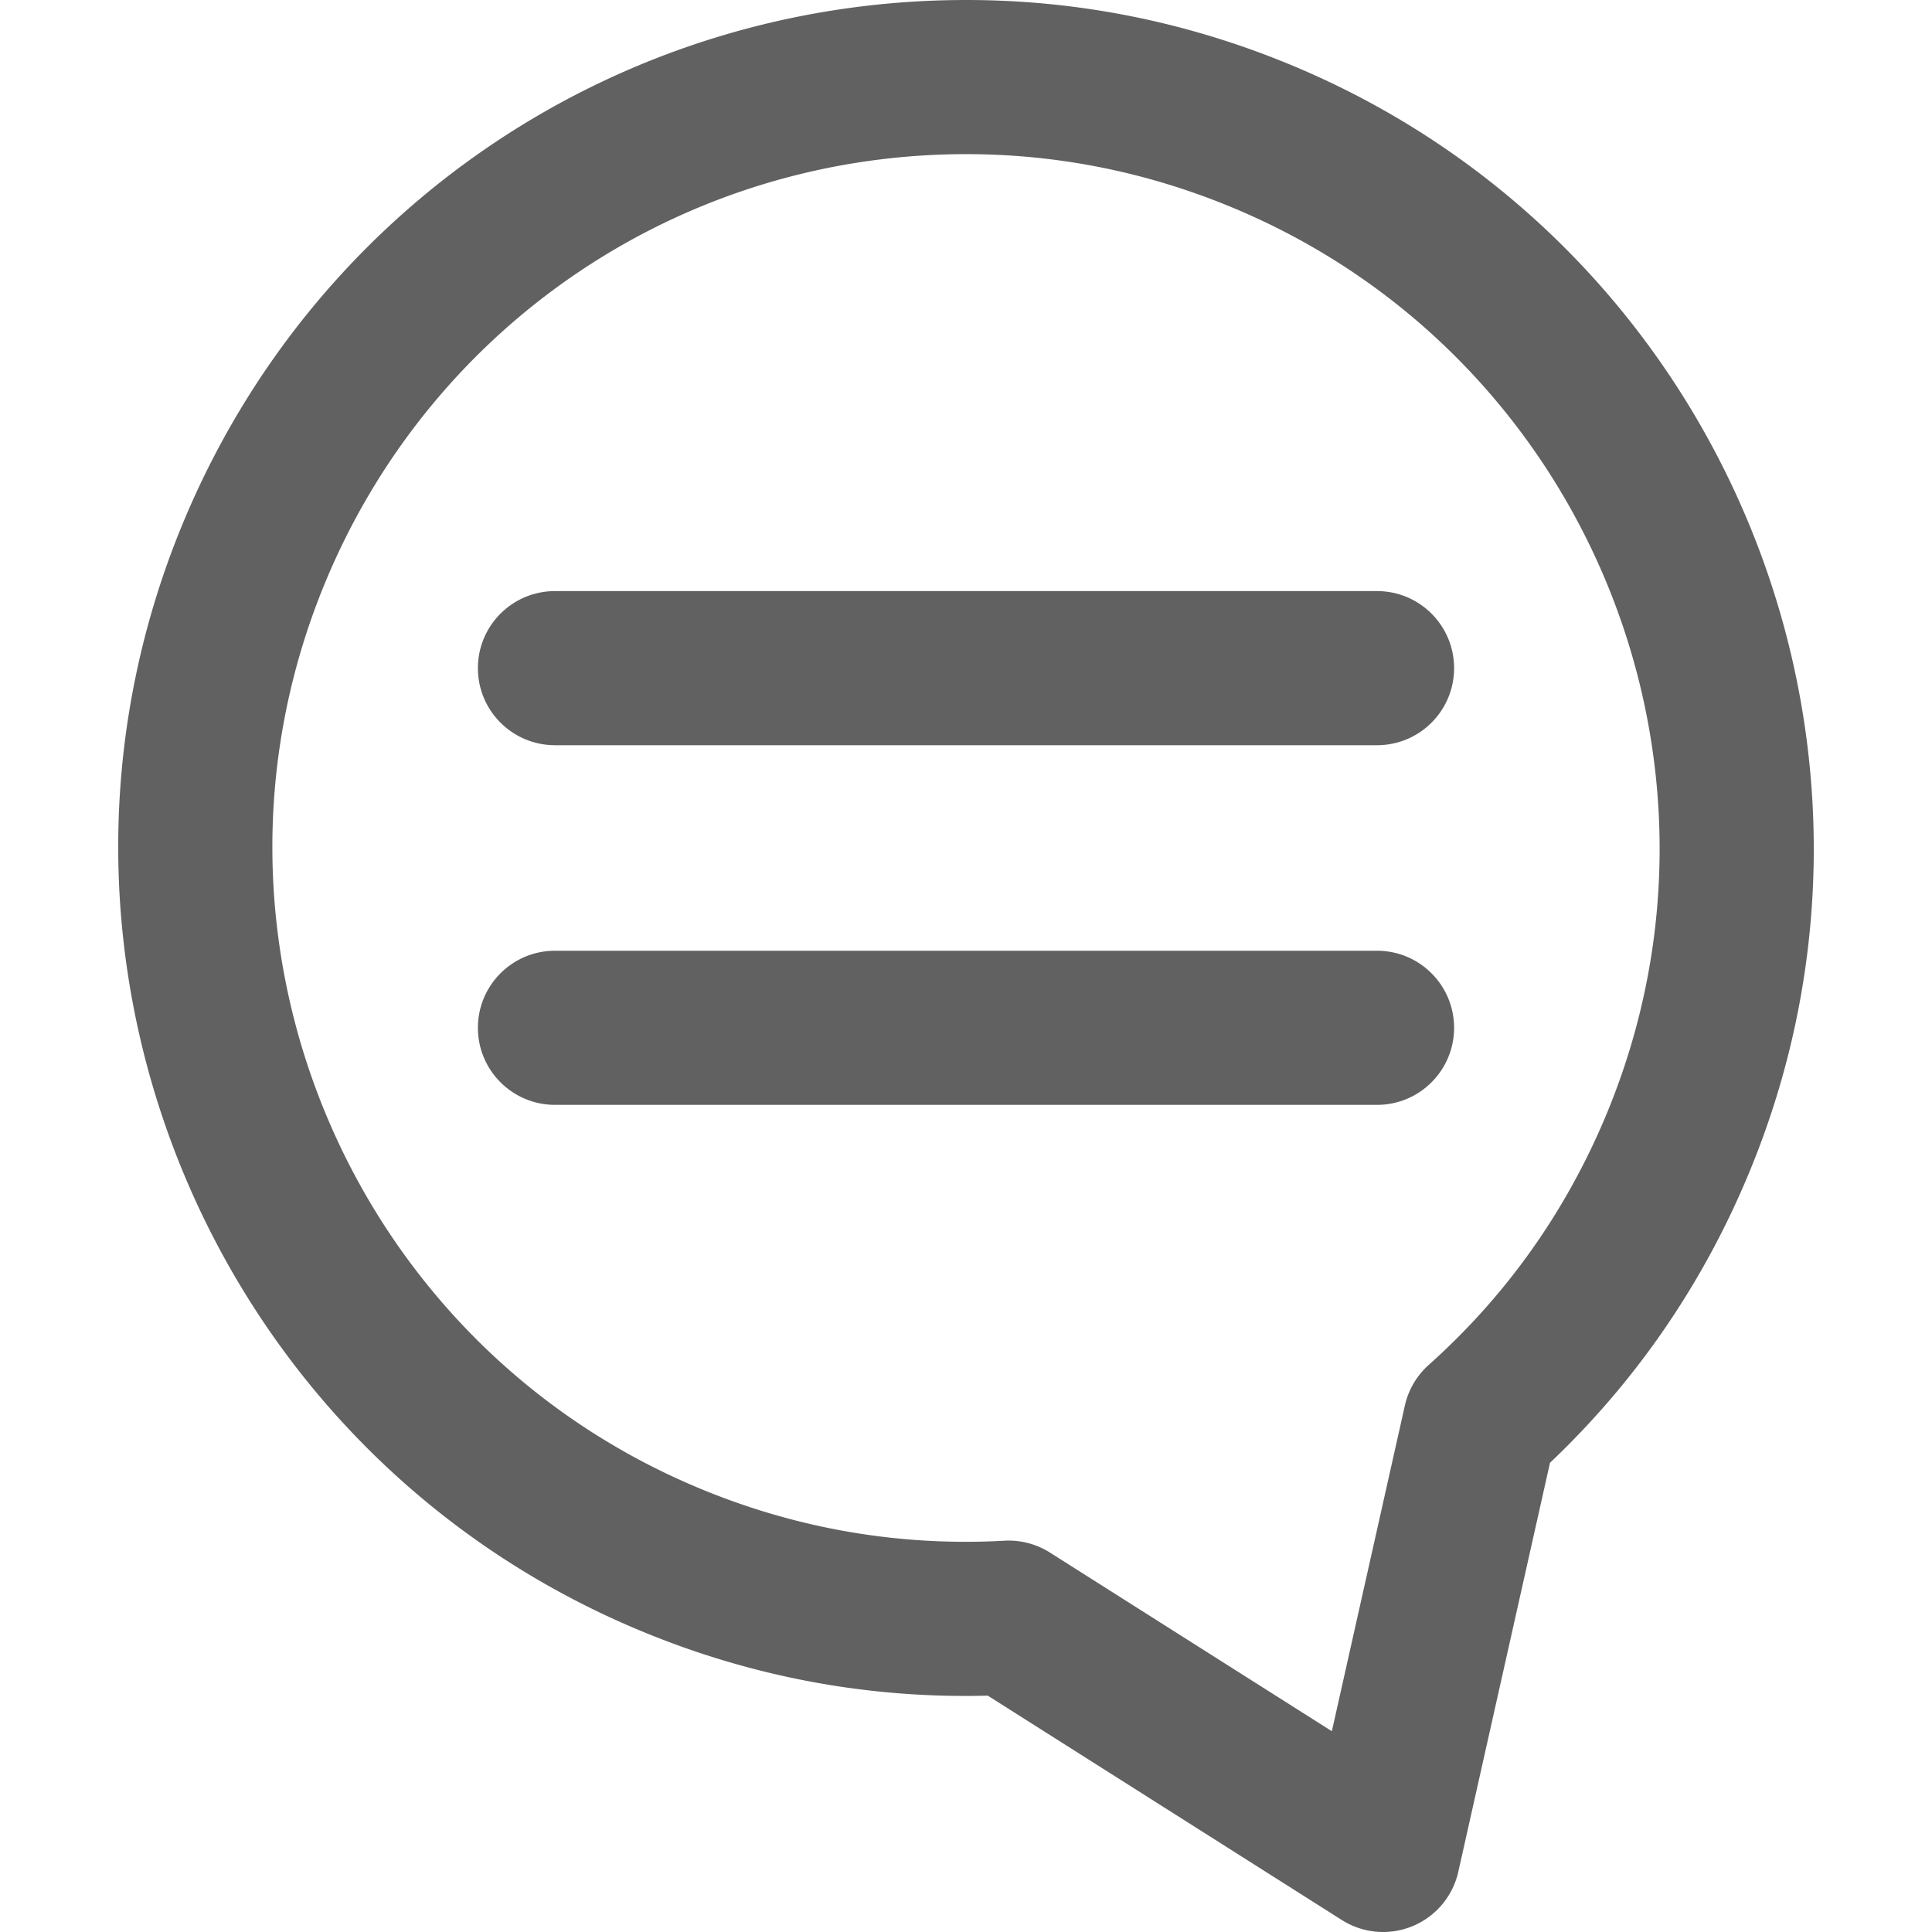 <svg xmlns="http://www.w3.org/2000/svg" fill="#616161" viewBox="0 0 512 512"><path d="M341.976 17.155C314.495 5.772 285.595 0 256.082 0 164.852 0 83.346 54.461 48.434 138.745c-47.406 114.451 7.139 246.134 121.59 293.541 29.288 12.132 60.123 17.907 91.742 17.077l93.837 59.464a20.417 20.417 0 0 0 18.748 1.618 20.422 20.422 0 0 0 12.113-14.4l24.303-108.398c22.866-21.672 40.61-47.527 52.798-76.95 47.407-114.453-7.139-246.135-121.589-293.542zm83.85 277.908c-10.68 25.785-26.562 48.211-47.2 66.655a20.424 20.424 0 0 0-6.321 10.761l-19.351 86.31-74.715-47.347a20.426 20.426 0 0 0-12.083-3.138 182.98 182.98 0 0 1-10.243.287c-24.121 0-47.76-4.725-70.259-14.045-93.64-38.787-138.266-146.528-99.48-240.17 28.567-68.964 95.259-113.527 169.908-113.527 24.122 0 47.761 4.726 70.262 14.045 93.641 38.788 138.269 146.527 99.482 240.169z"/><path d="M364.93 251.953H147.071c-11.28 0-20.424 9.145-20.424 20.424s9.145 20.424 20.424 20.424H364.93c11.28 0 20.424-9.145 20.424-20.424s-9.145-20.424-20.424-20.424zm.002-95.311l-217.861-.001c-11.278 0-20.424 9.145-20.424 20.424s9.145 20.424 20.424 20.424l217.861.001c11.278 0 20.424-9.145 20.424-20.424.001-11.28-9.144-20.424-20.424-20.424z"/></svg>